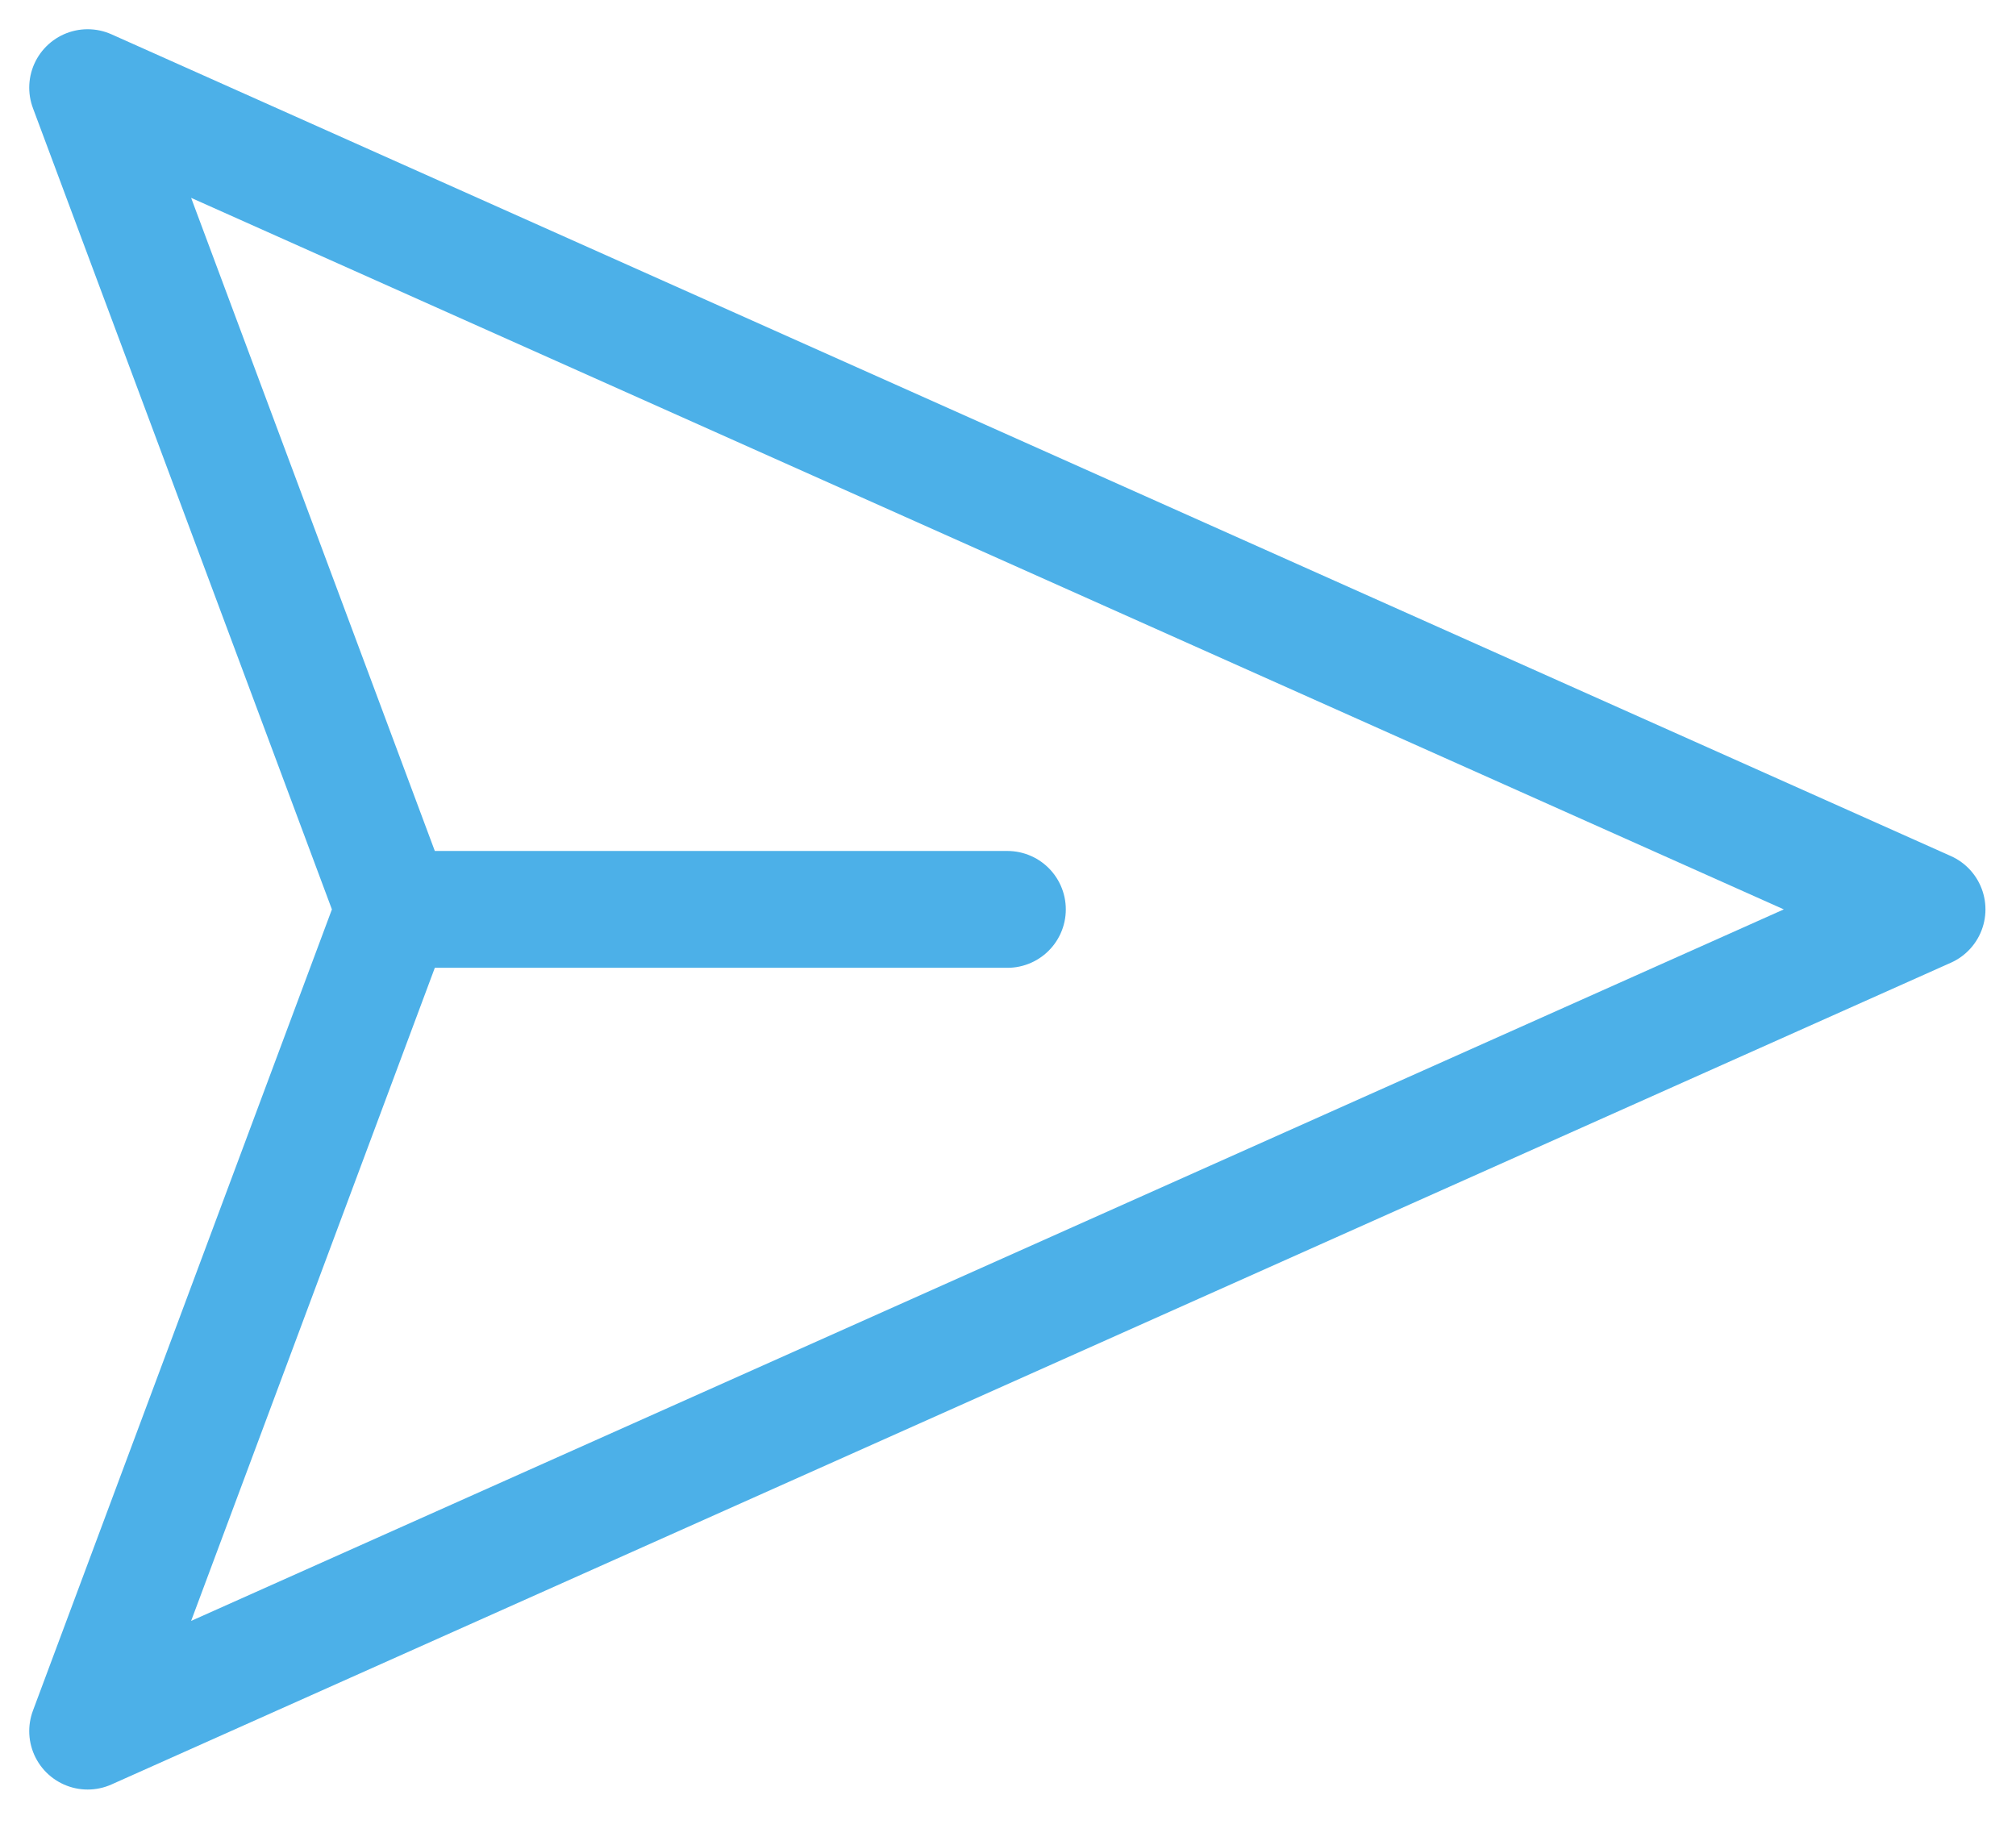 <svg width="23" height="21" viewBox="0 0 23 21" fill="none" xmlns="http://www.w3.org/2000/svg">
<path d="M4.498 10.375L1 19.75L21.985 10.375L1 1L4.498 10.375ZM4.498 10.375H11.493" stroke="#4CB0E8" stroke-width="1.333" stroke-linecap="round" stroke-linejoin="round"/>
</svg>
